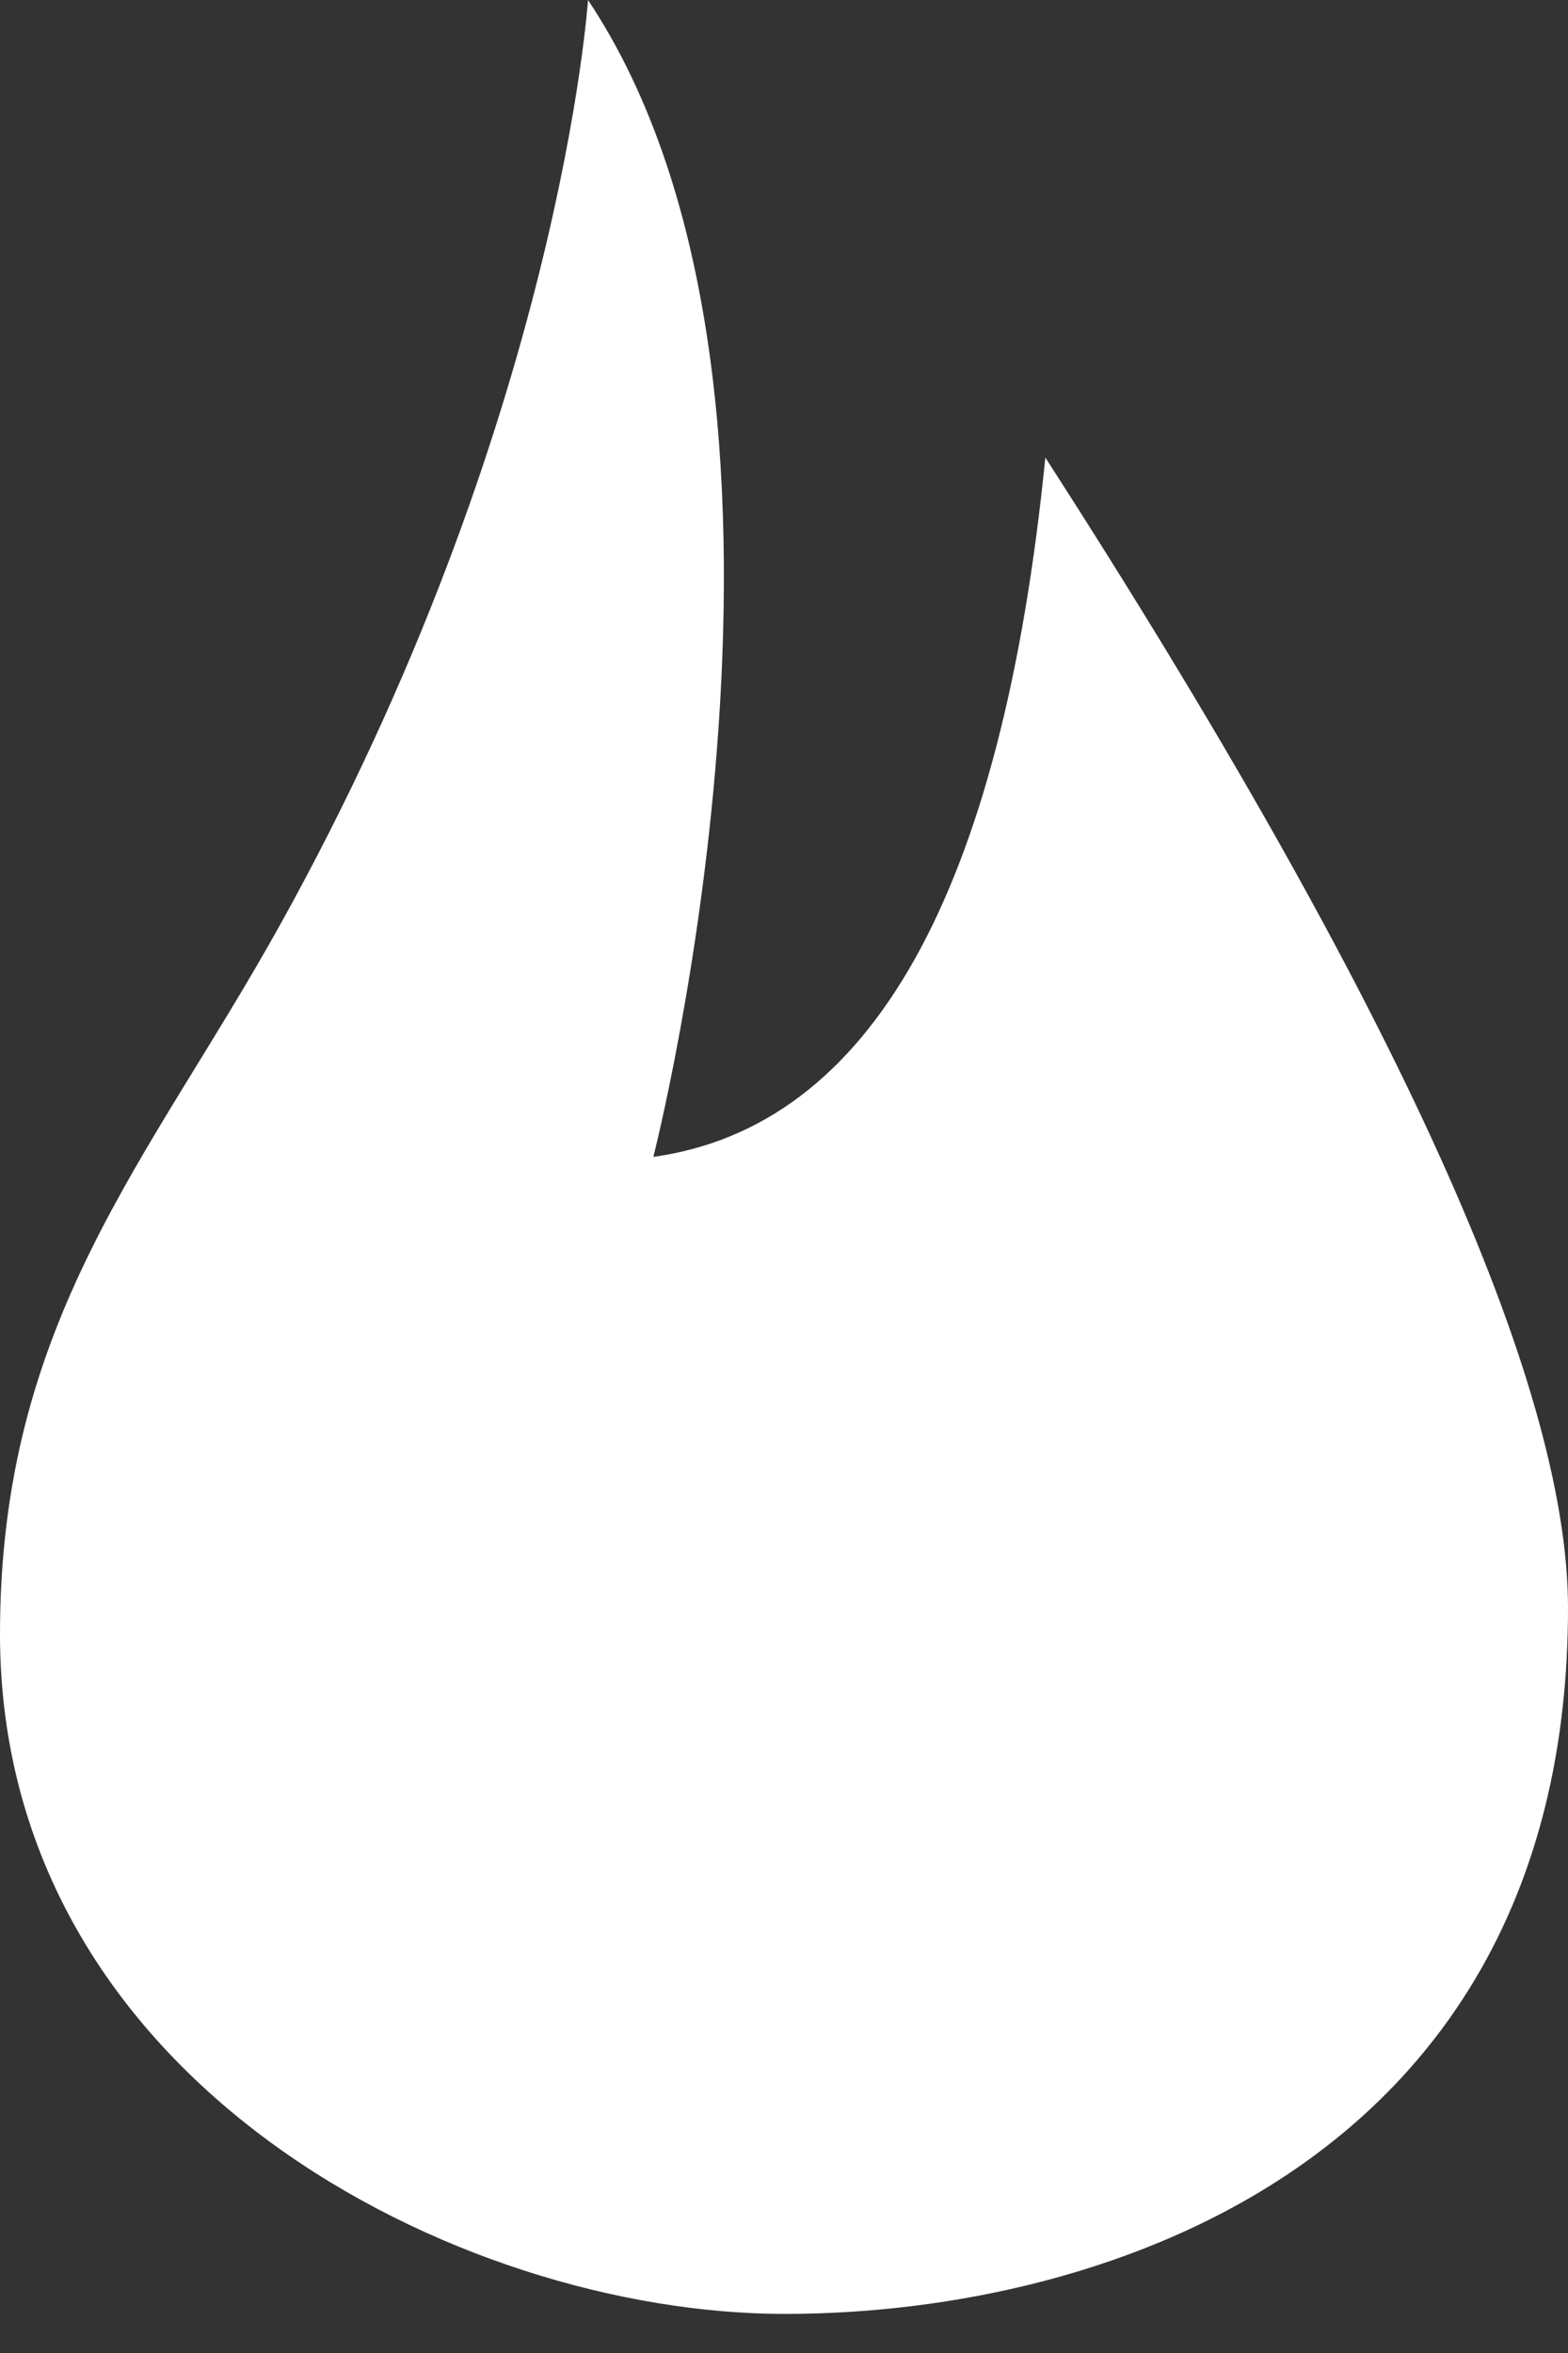 <?xml version="1.0" encoding="UTF-8"?>
<svg width="12px" height="18px" viewBox="0 0 12 18" version="1.1" xmlns="http://www.w3.org/2000/svg" xmlns:xlink="http://www.w3.org/1999/xlink">
    <rect x="0" y="0" width="12" height="18" fill="#333333" stroke="none"/>
    <title>iconTrending</title>
    <g id="Page-1" stroke="none" stroke-width="1" fill="none" fill-rule="evenodd">
        <g id="Stockholm-icons-24x24" transform="translate(-653, -364)">
            <g id="General" transform="translate(60, 147)">
                <g id="Group" transform="translate(587, 213.5)">
                    <rect id="bound" x="0" y="0" width="24" height="24"></rect>
                    <path d="M14,7 C13.667,10.333 12.667,12.117 11,12.35 C11,12.35 12.5,6.5 10.5,3.5 C10.5,3.5 10.288,6.714 8.145,10.572 C7.14,12.38 6,13.599 6,16 C6,19.429 9.511,21.201 12.006,21.201 C14.5,21.201 18,20.001 18,15.8 C18,14.073 16.667,11.14 14,7 Z" id="Path-17" fill="#FFFFFF"></path>
                </g>
            </g>
        </g>
    </g>
</svg>